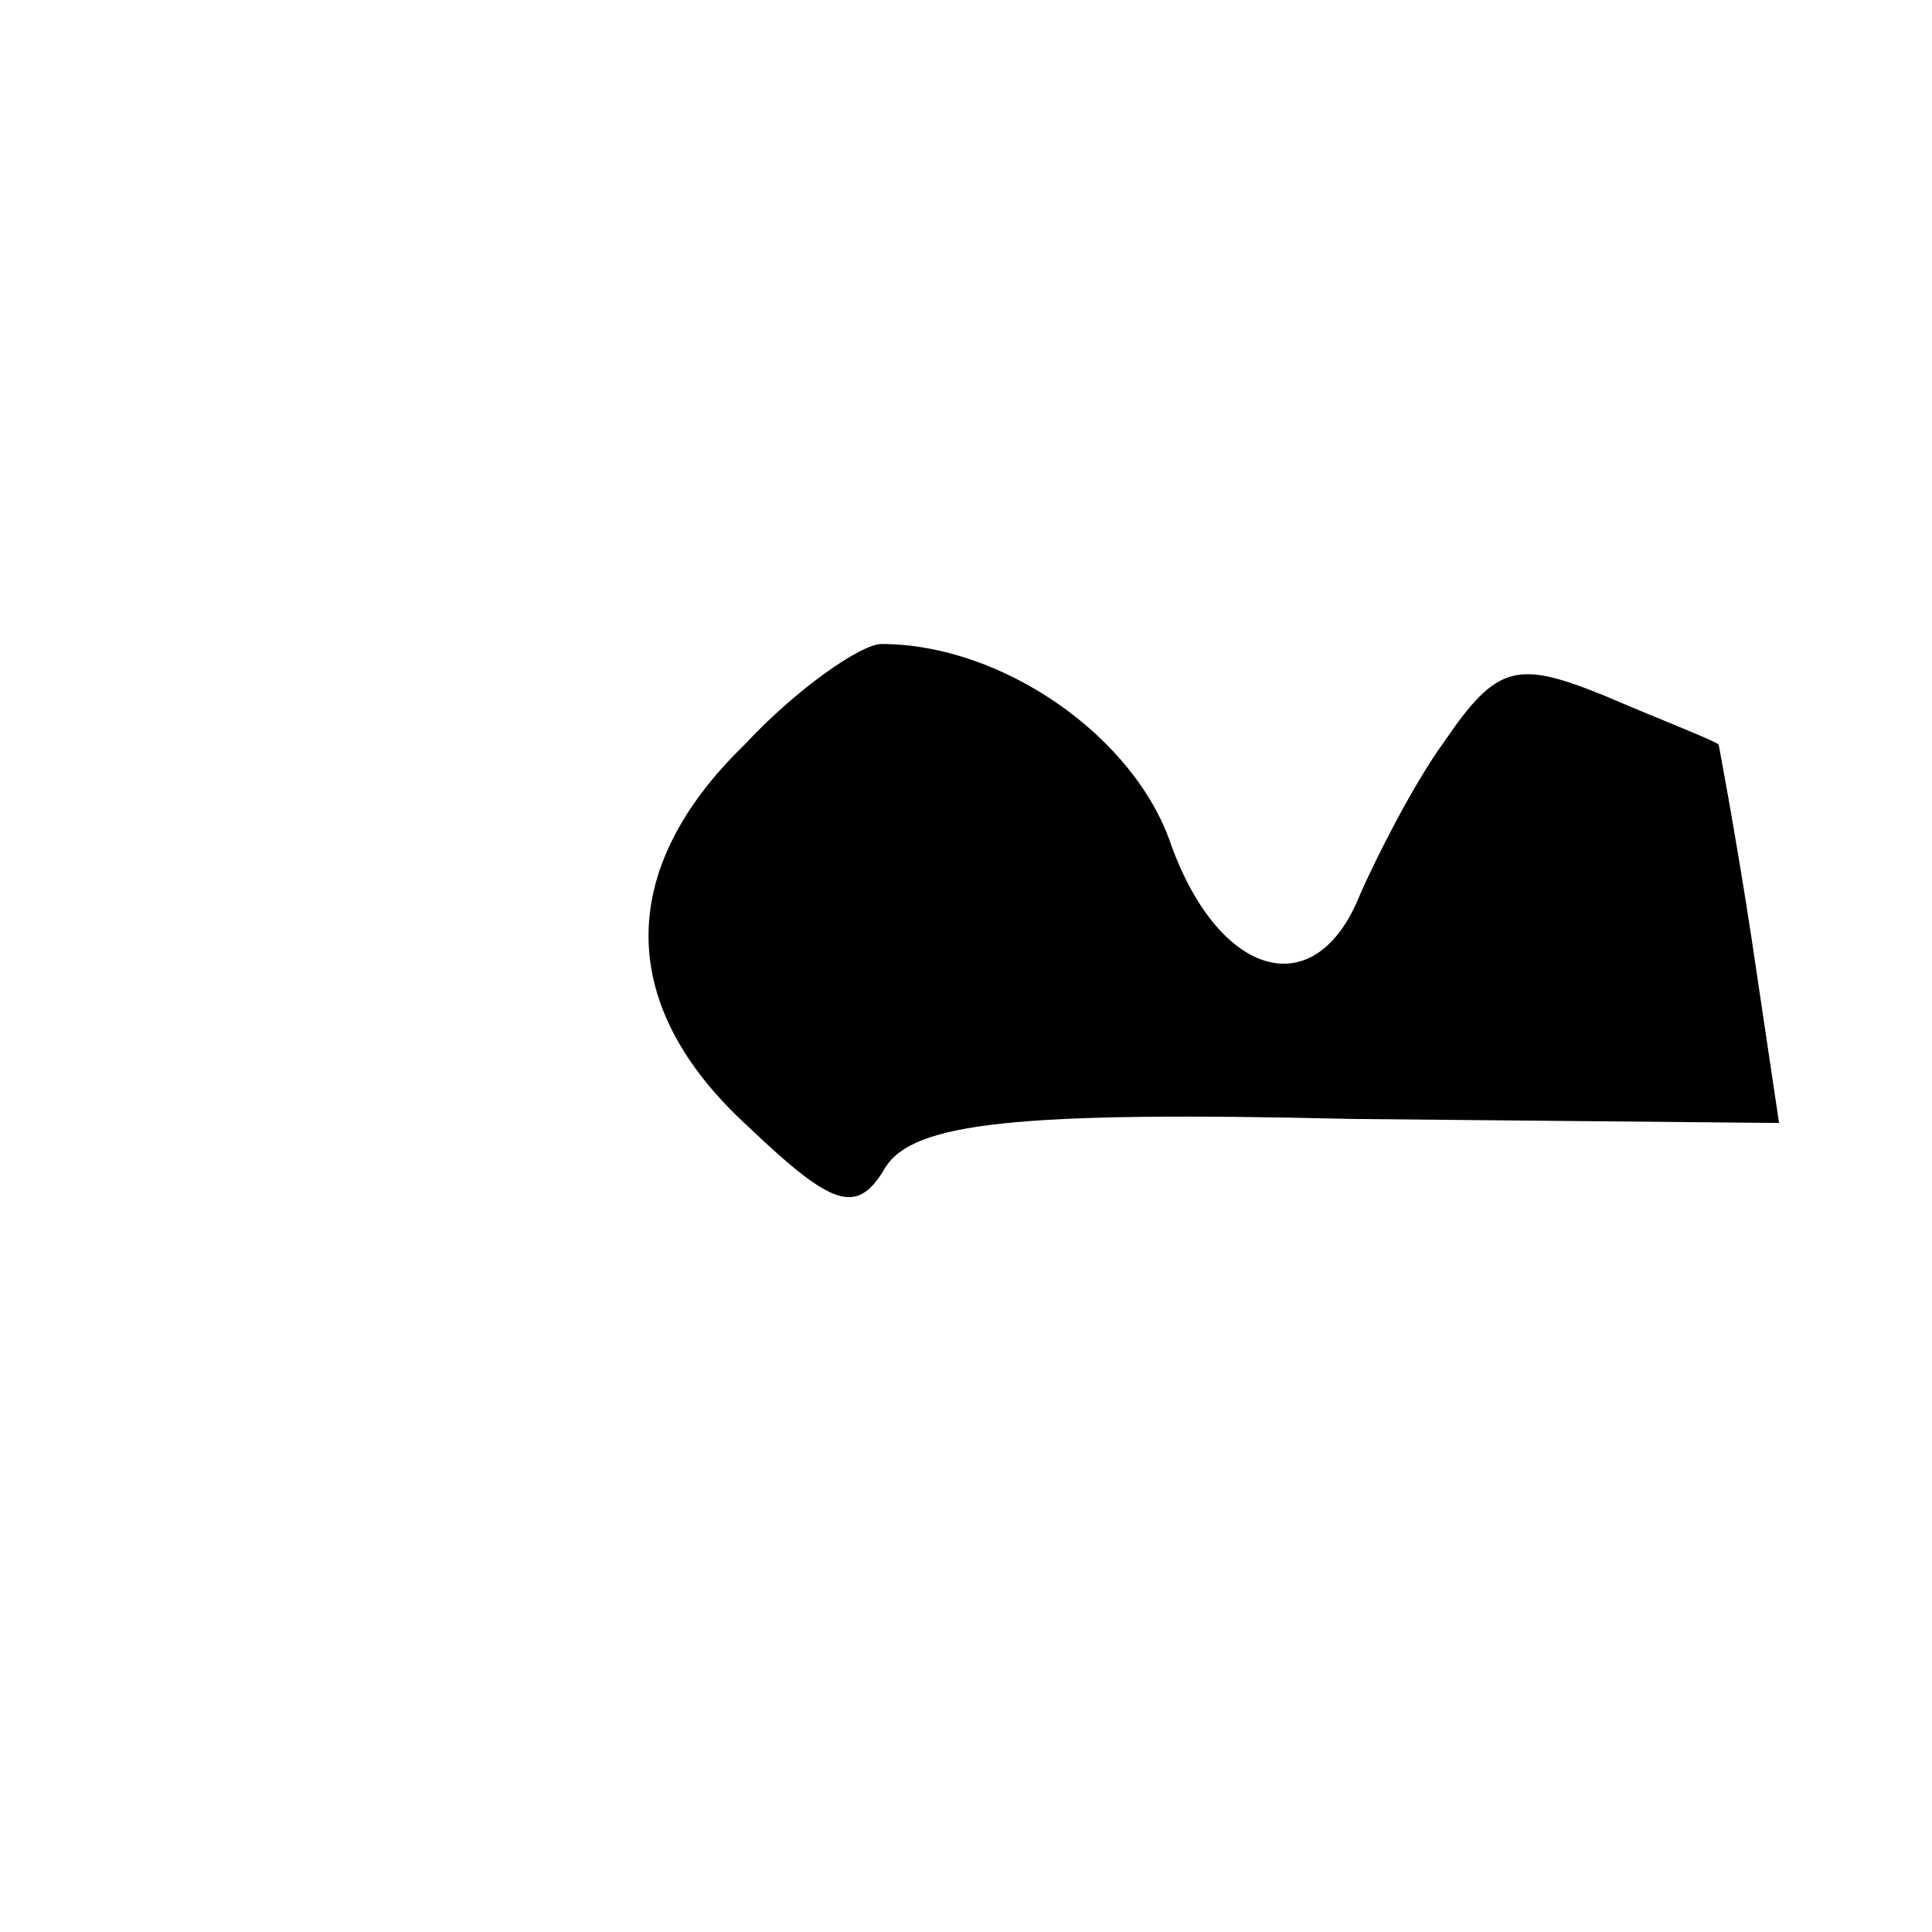 <?xml version="1.0" standalone="no"?>
<!DOCTYPE svg PUBLIC "-//W3C//DTD SVG 20010904//EN"
 "http://www.w3.org/TR/2001/REC-SVG-20010904/DTD/svg10.dtd">
<svg version="1.0" xmlns="http://www.w3.org/2000/svg"
 width="48pt" height="48pt" viewBox="0 0 48 48"
 preserveAspectRatio="xMidYMid meet">
<g transform="translate(0,48) scale(0.1,-0.1)"
fill="#000000" stroke="none">
<path d="M185 295 c-32 -31 -32 -65 1 -95 21 -20 27 -22 34 -10 7 11 32 14
116 12 l106 -1 -7 47 c-4 26 -8 47 -8 47 -1 1 -14 6 -28 12 -22 9 -27 8 -40
-11 -8 -11 -17 -29 -21 -38 -11 -28 -35 -21 -47 12 -9 27 -42 50 -72 50 -5 0
-21 -11 -34 -25z"/>
</g>
</svg>

